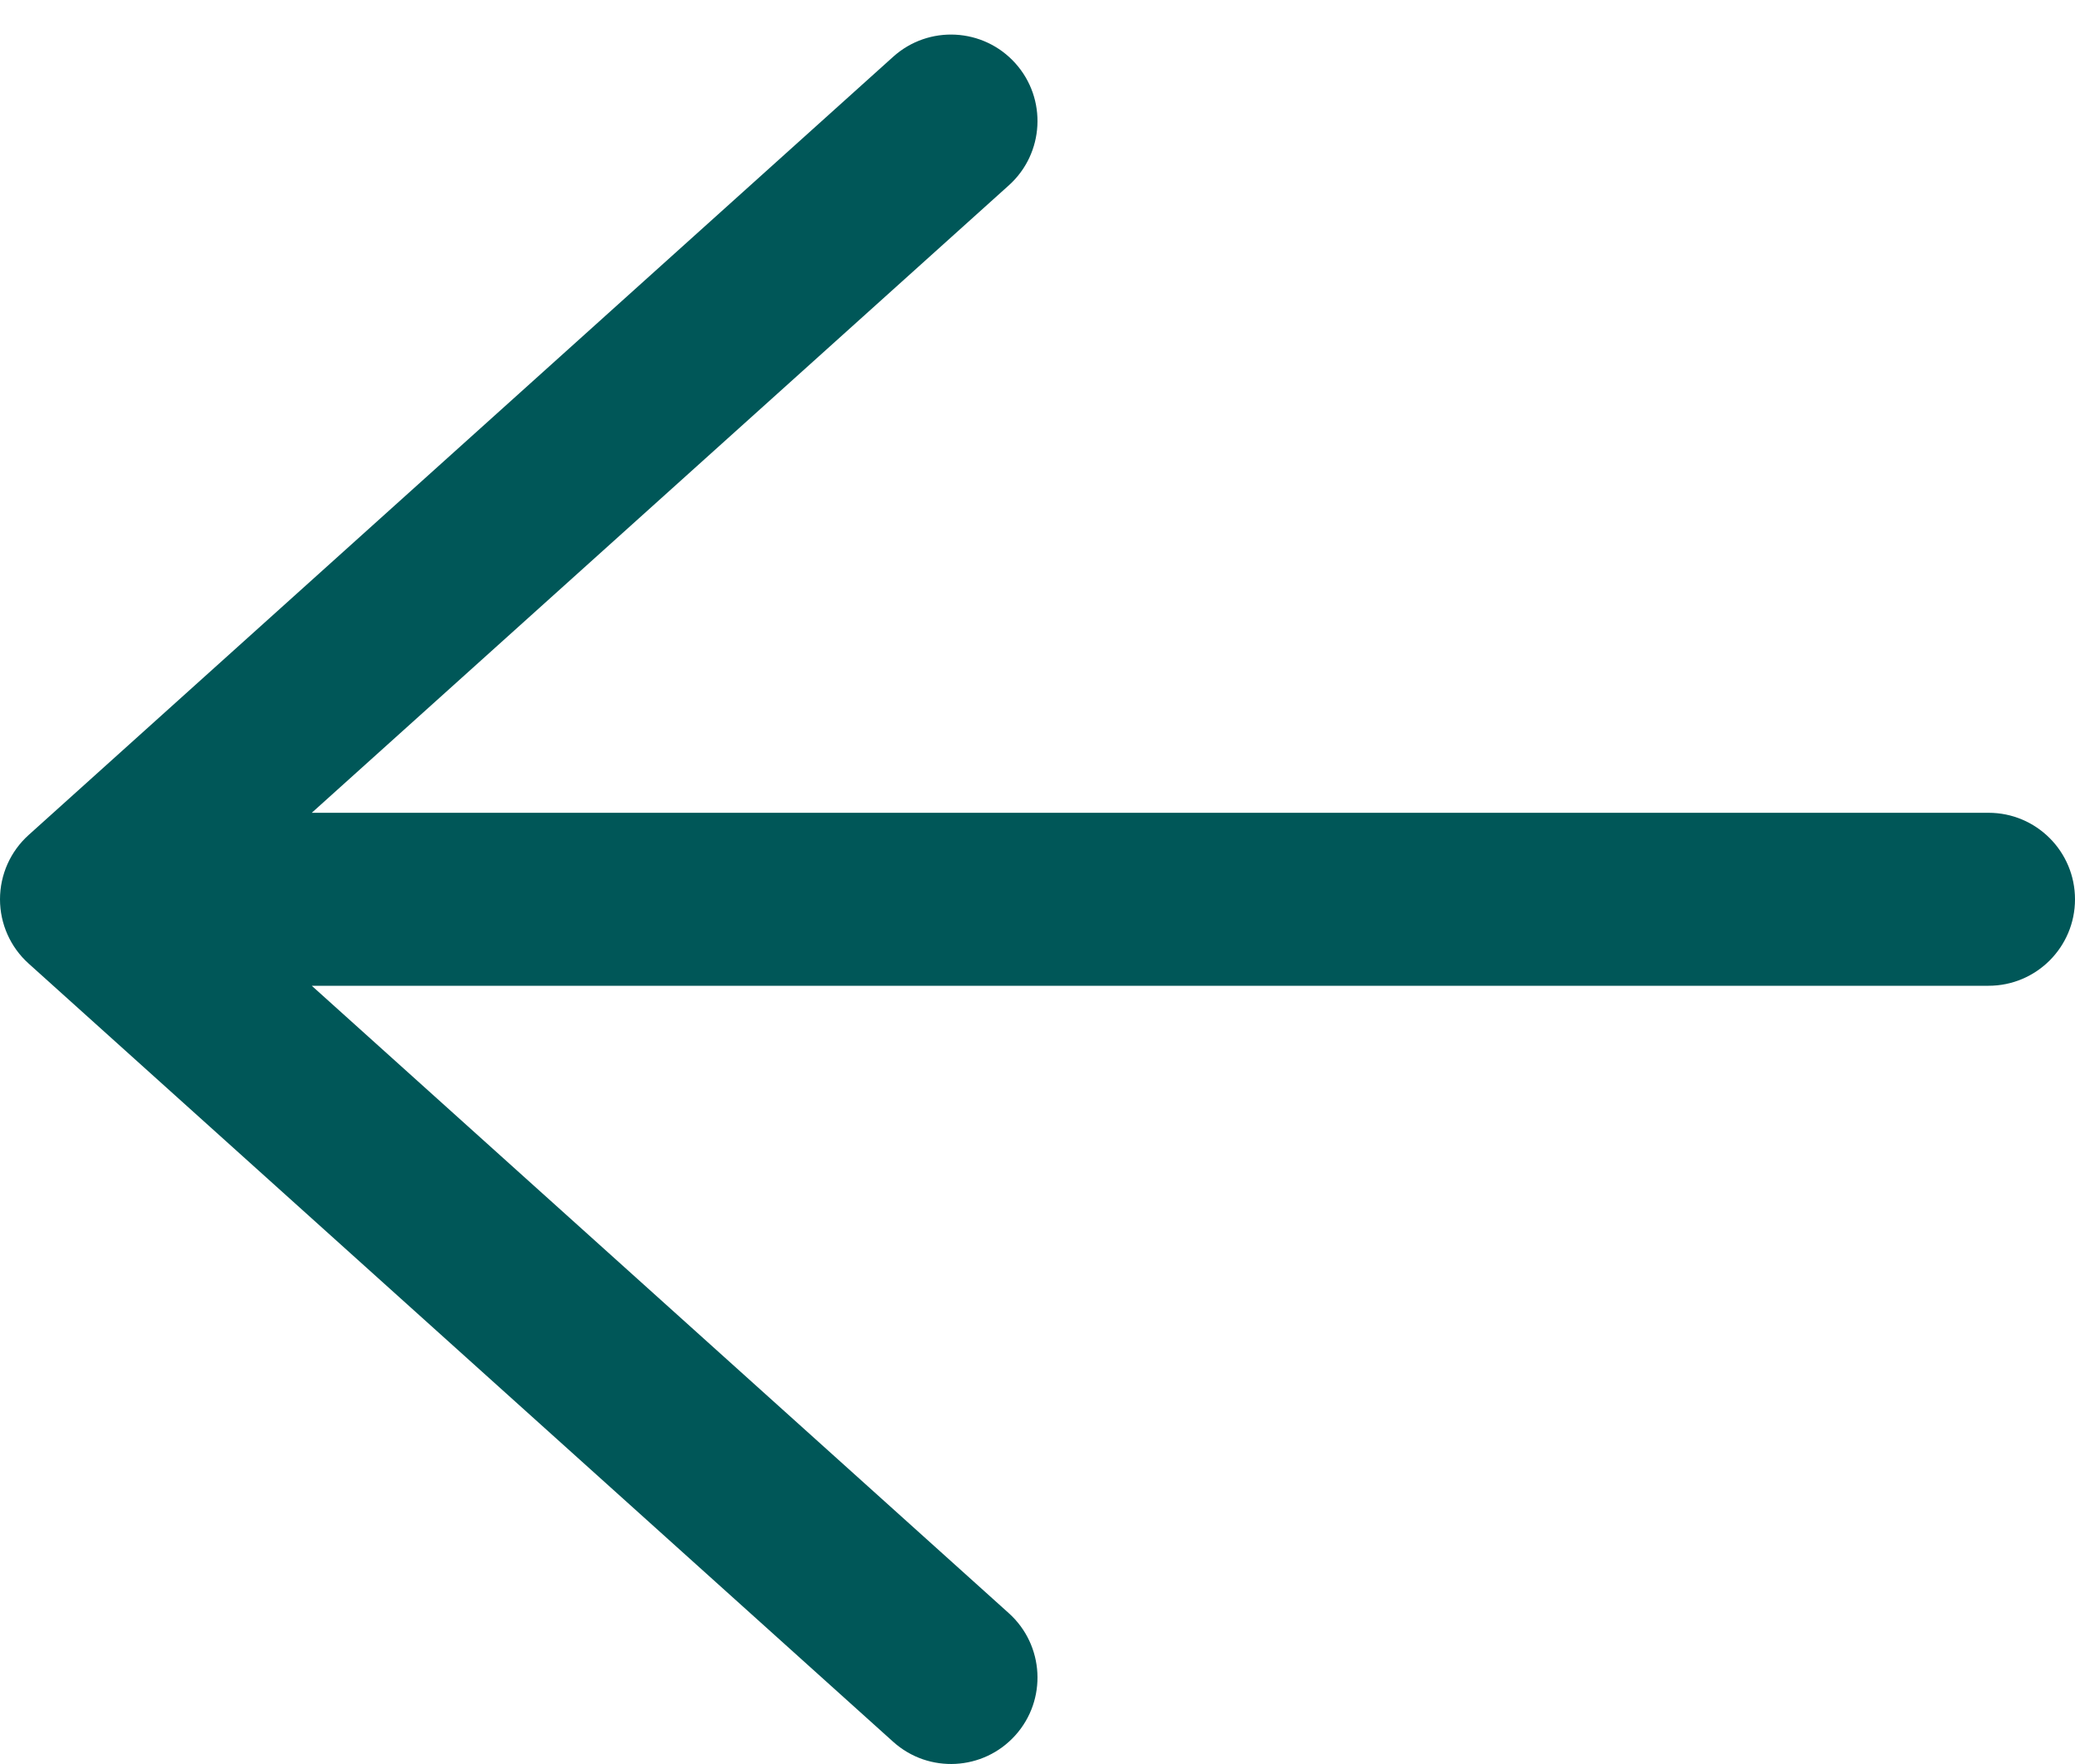 <svg width="20" height="17" viewBox="0 0 20 17" fill="none" xmlns="http://www.w3.org/2000/svg">
<path d="M19.167 9.5C19.627 9.5 20 9.127 20 8.667C20 8.206 19.627 7.833 19.167 7.833L3.005 7.833L9.724 1.786C10.066 1.478 10.094 0.951 9.786 0.609C9.478 0.267 8.951 0.239 8.609 0.547L0.276 8.047C0.1 8.205 0 8.43 0 8.667C0 8.903 0.1 9.128 0.276 9.286L8.609 16.786C8.951 17.094 9.478 17.066 9.786 16.724C10.094 16.382 10.066 15.855 9.724 15.547L3.005 9.5L19.167 9.5Z" fill="#005758"/>
</svg>
